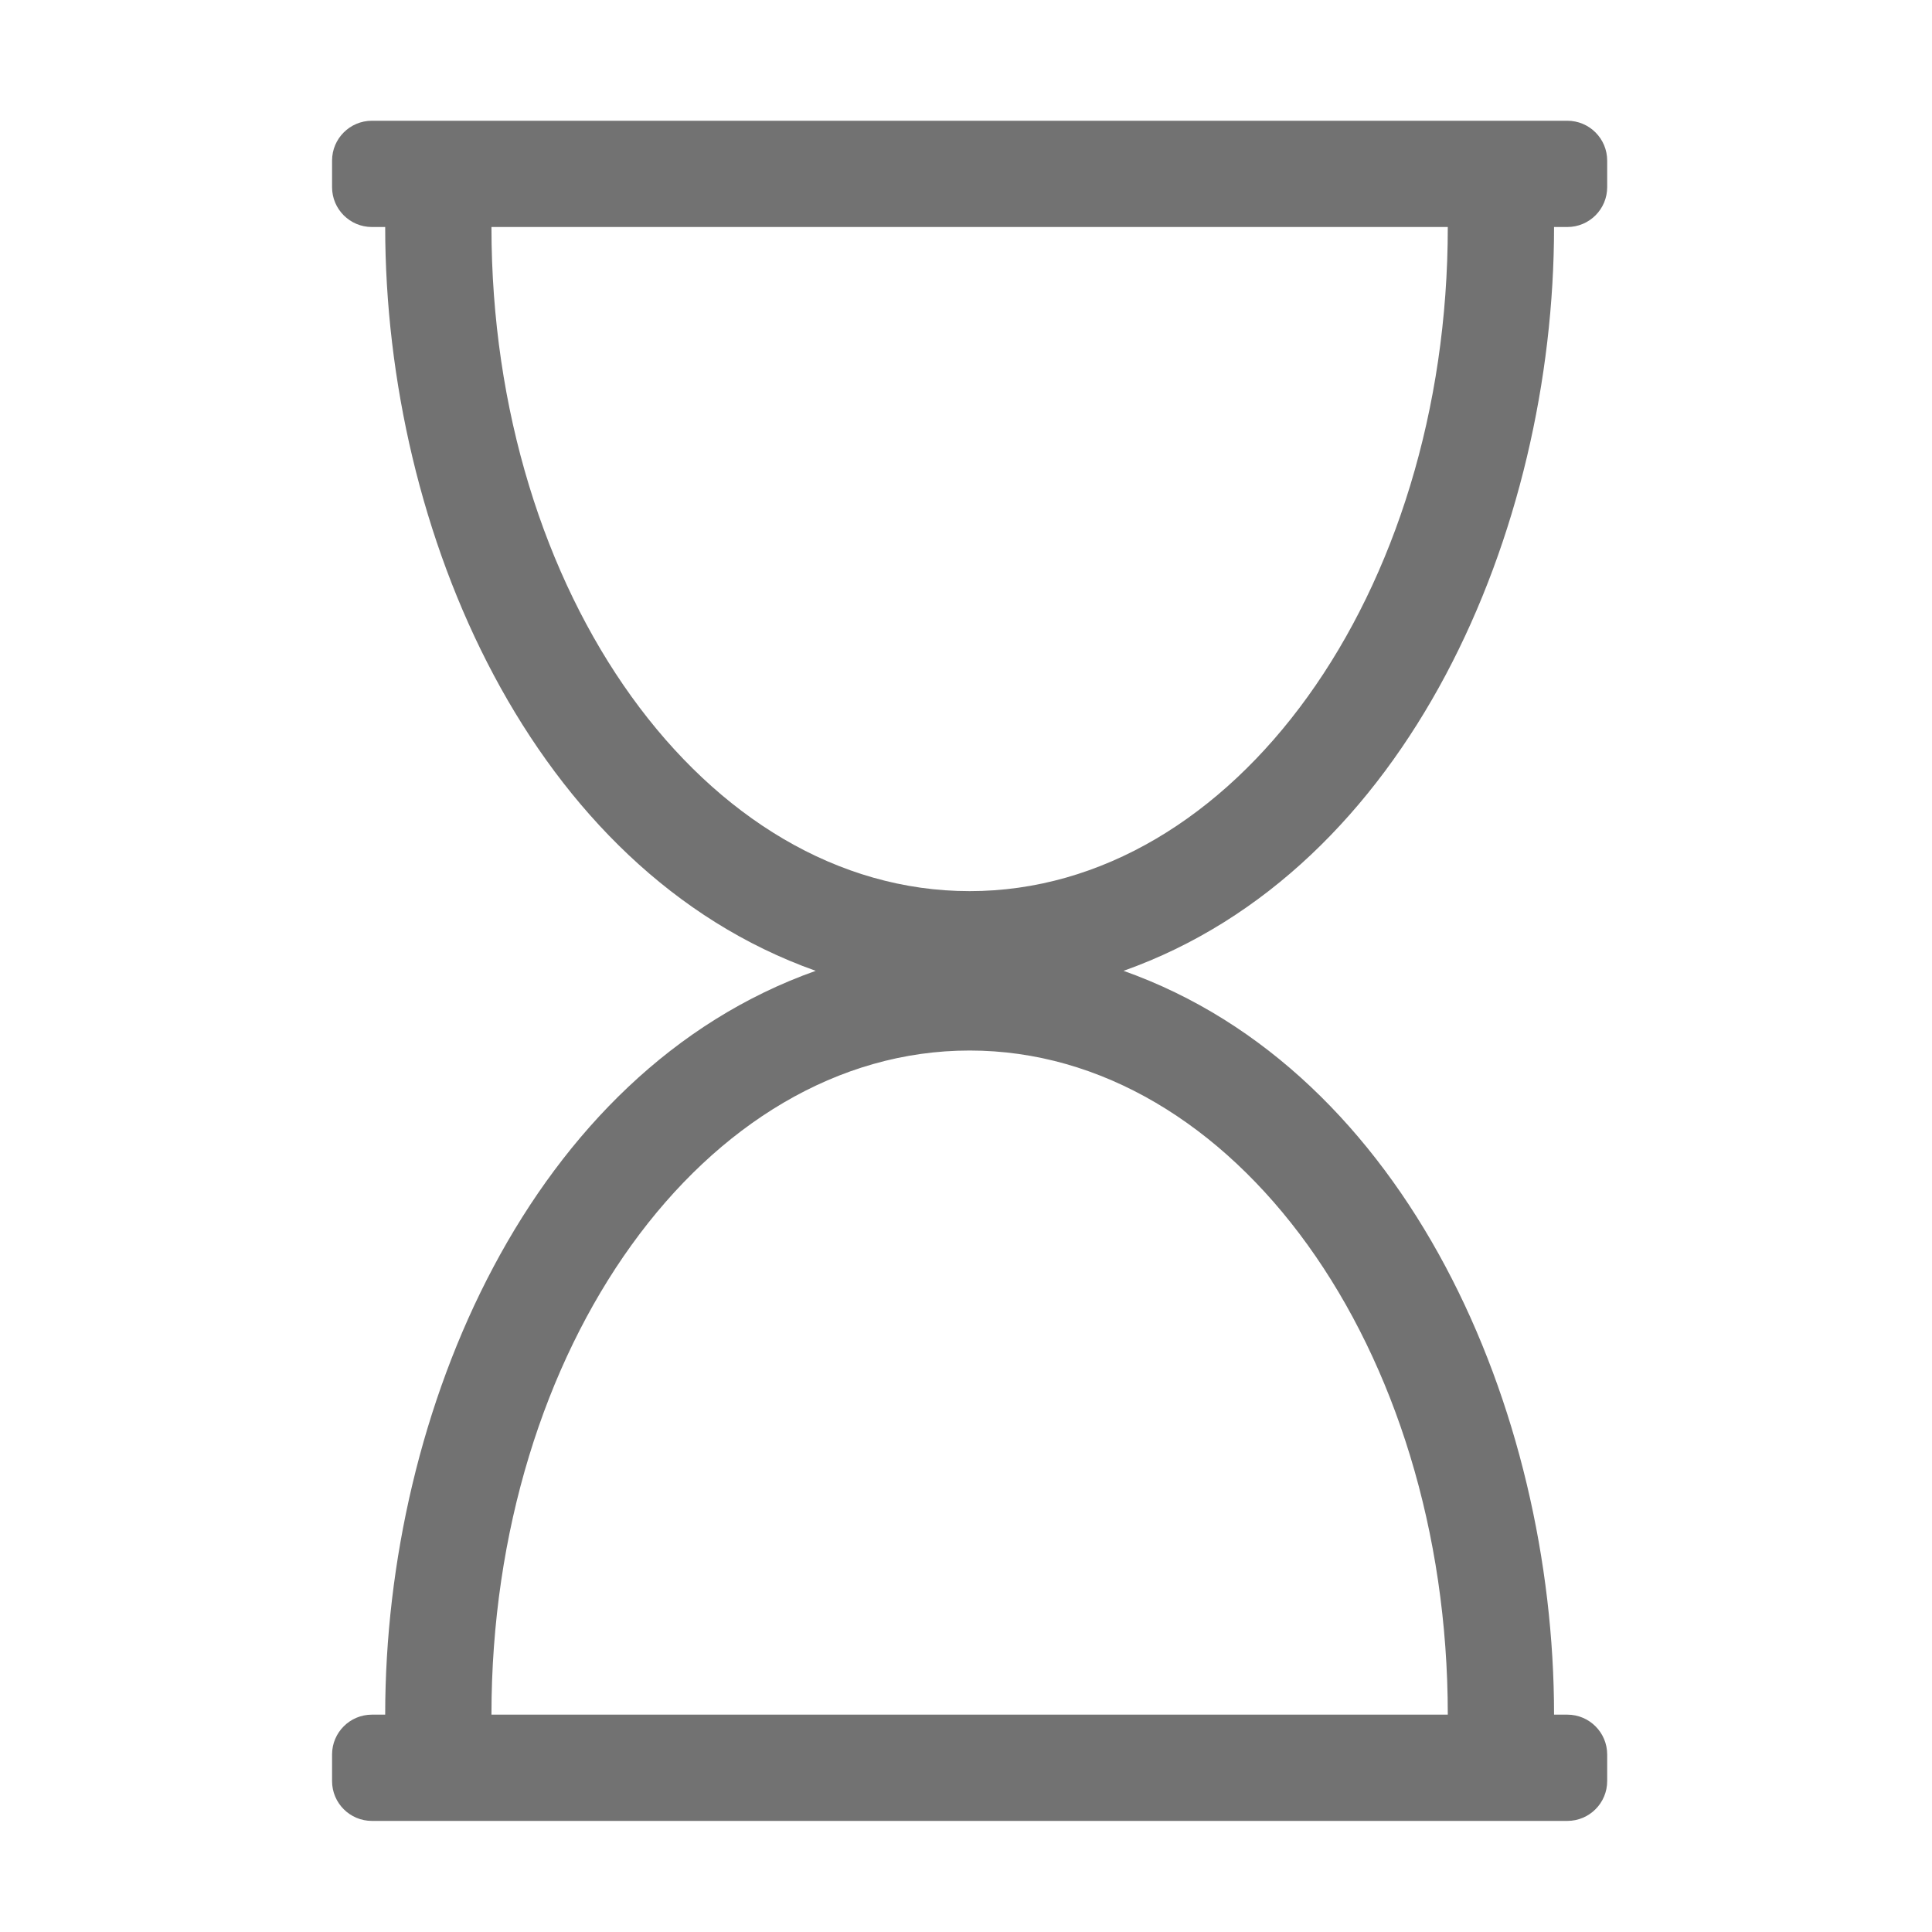 ﻿<?xml version='1.0' encoding='UTF-8'?>
<svg viewBox="-5.5 -2 32 32" xmlns="http://www.w3.org/2000/svg">
  <g transform="matrix(0.055, 0, 0, 0.055, 0, 0)">
    <path d="M368, 32L372, 32C378.627, 32 384, 26.627 384, 20L384, 12C384, 5.373 378.627, 0 372, 0L12, 0C5.373, 0 0, 5.373 0, 12L0, 20C0, 26.627 5.373, 32 12, 32L16, 32C16, 123.821 60.108, 225.657 145.646, 256C59.832, 286.441 16, 388.477 16, 480L12, 480C5.373, 480 0, 485.373 0, 492L0, 500C0, 506.627 5.373, 512 12, 512L372, 512C378.627, 512 384, 506.627 384, 500L384, 492C384, 485.373 378.627, 480 372, 480L368, 480C368, 388.179 323.892, 286.343 238.354, 256C324.168, 225.559 368, 123.523 368, 32zM48, 32L336, 32C336, 142.457 271.529, 232 192, 232C112.471, 232 48, 142.457 48, 32zM336, 480L48, 480C48, 369.543 112.471, 280 192, 280C271.529, 280 336, 369.543 336, 480z" fill="#727272" fill-opacity="1" class="Black" />
  </g>
</svg>